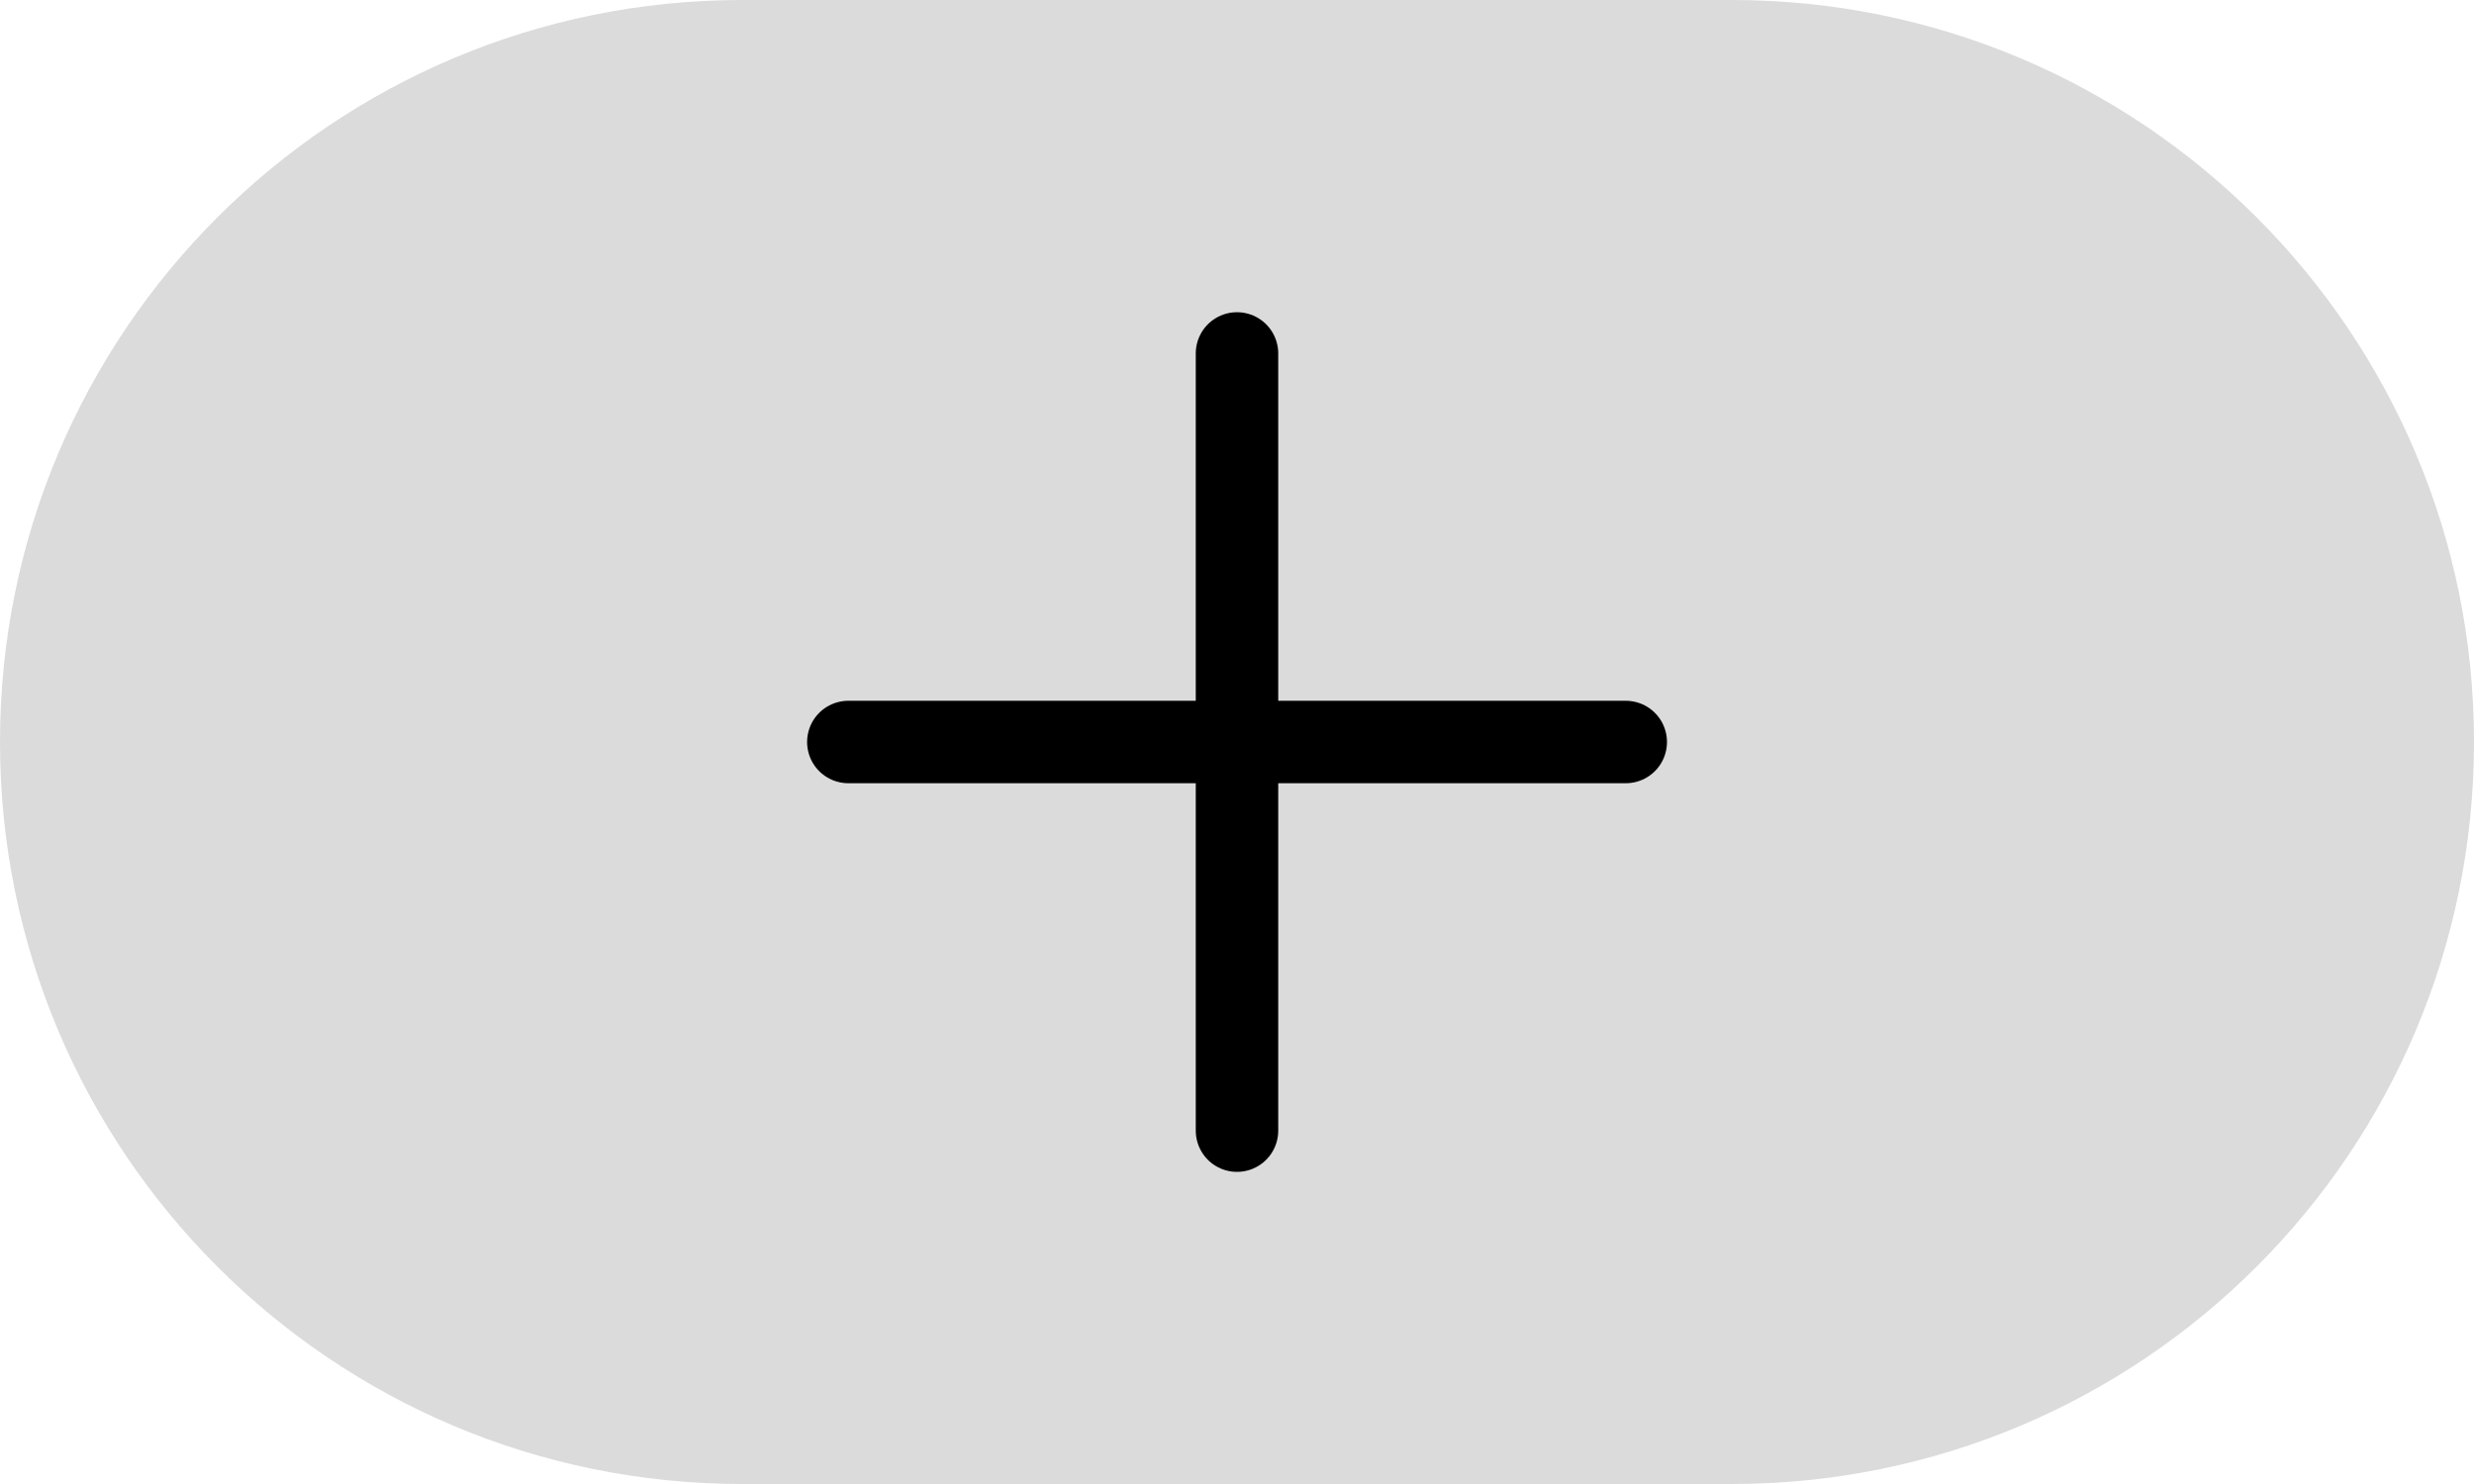 <svg width="60" height="36" viewBox="0 0 60 36" fill="none" xmlns="http://www.w3.org/2000/svg">
<path d="M0 18C0 8.059 8.059 0 18 0H42C51.941 0 60 8.059 60 18V18C60 27.941 51.941 36 42 36H18C8.059 36 0 27.941 0 18V18Z" fill="#DBDBDB"/>
<path d="M30 27.428V8.574" stroke="black" stroke-width="2" stroke-miterlimit="10" stroke-linecap="round" stroke-linejoin="round"/>
<path d="M20.574 18H39.428" stroke="black" stroke-width="2" stroke-miterlimit="10" stroke-linecap="round" stroke-linejoin="round"/>
</svg>
